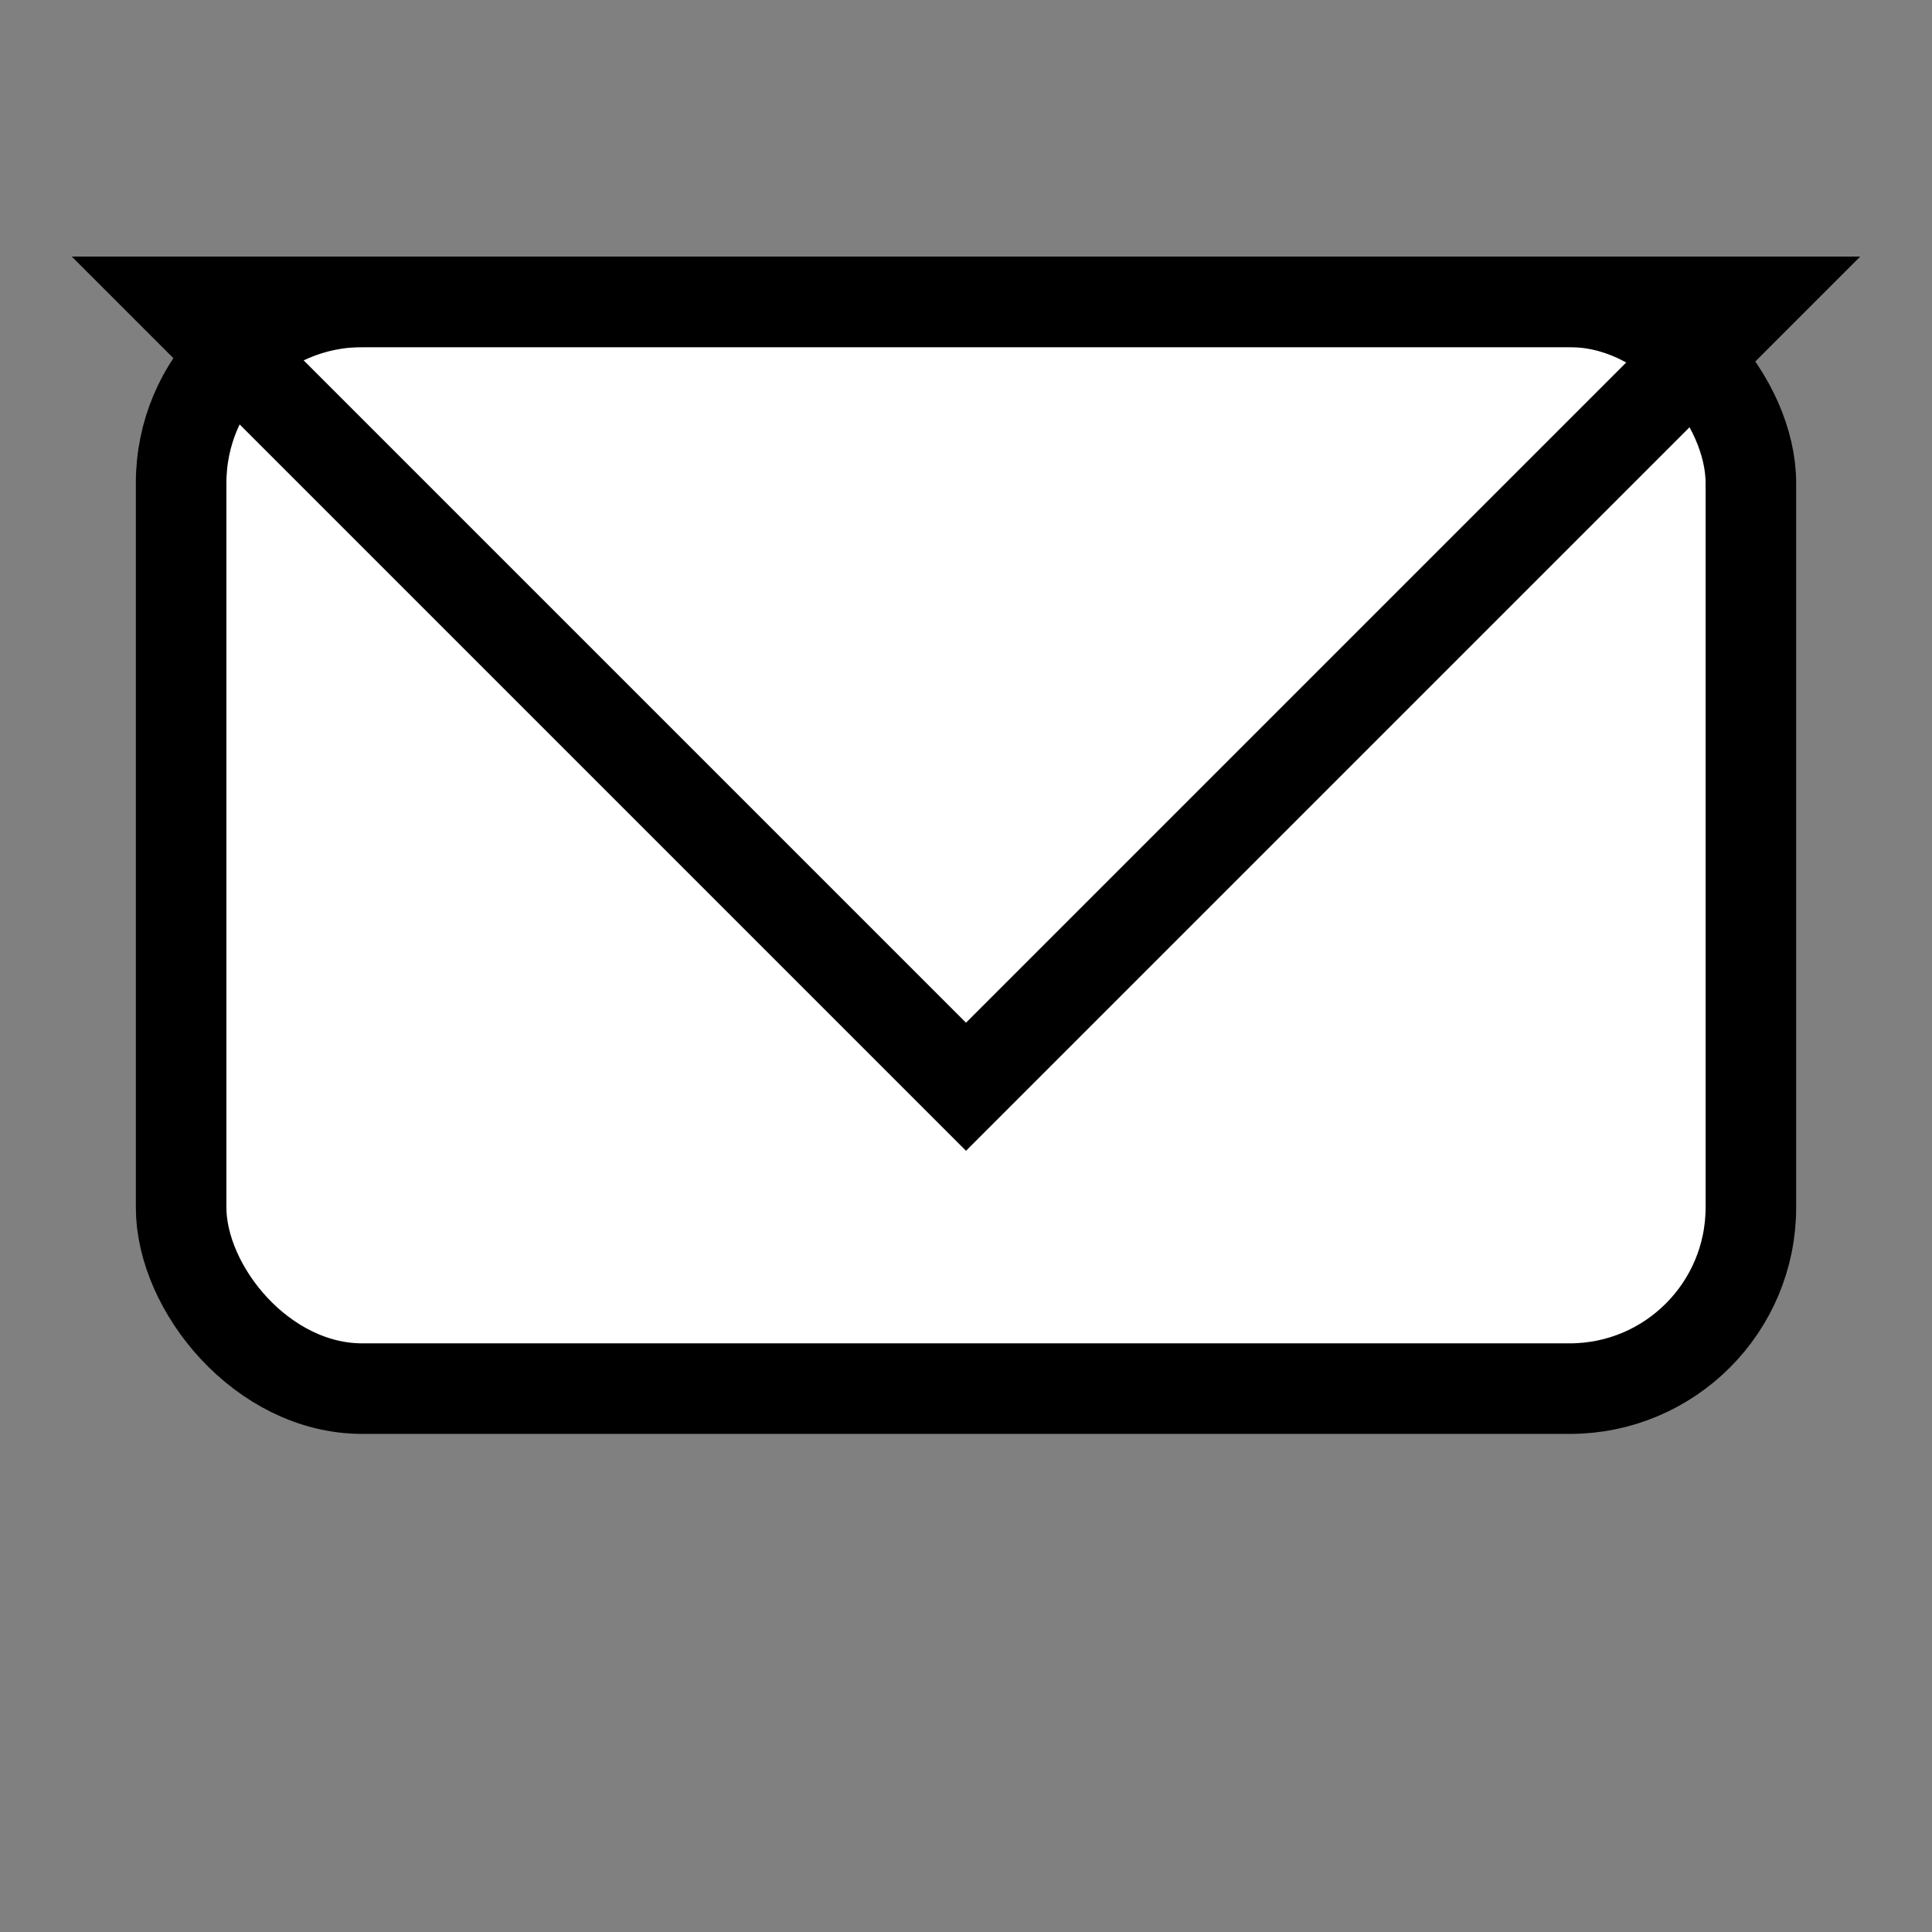 <svg xmlns="http://www.w3.org/2000/svg" viewBox="0 0 64 64" width="64" height="64">
  <rect x="0" y="0" width="64" height="64" fill="#808080" stroke="none"/>
  <rect x="6" y="10" width="52" height="36" rx="6" ry="6" fill="white" stroke="black" stroke-width="3"/>
  <polygon points="6,10 32,36 58,10" fill="none" stroke="black" stroke-width="3"/>
</svg>